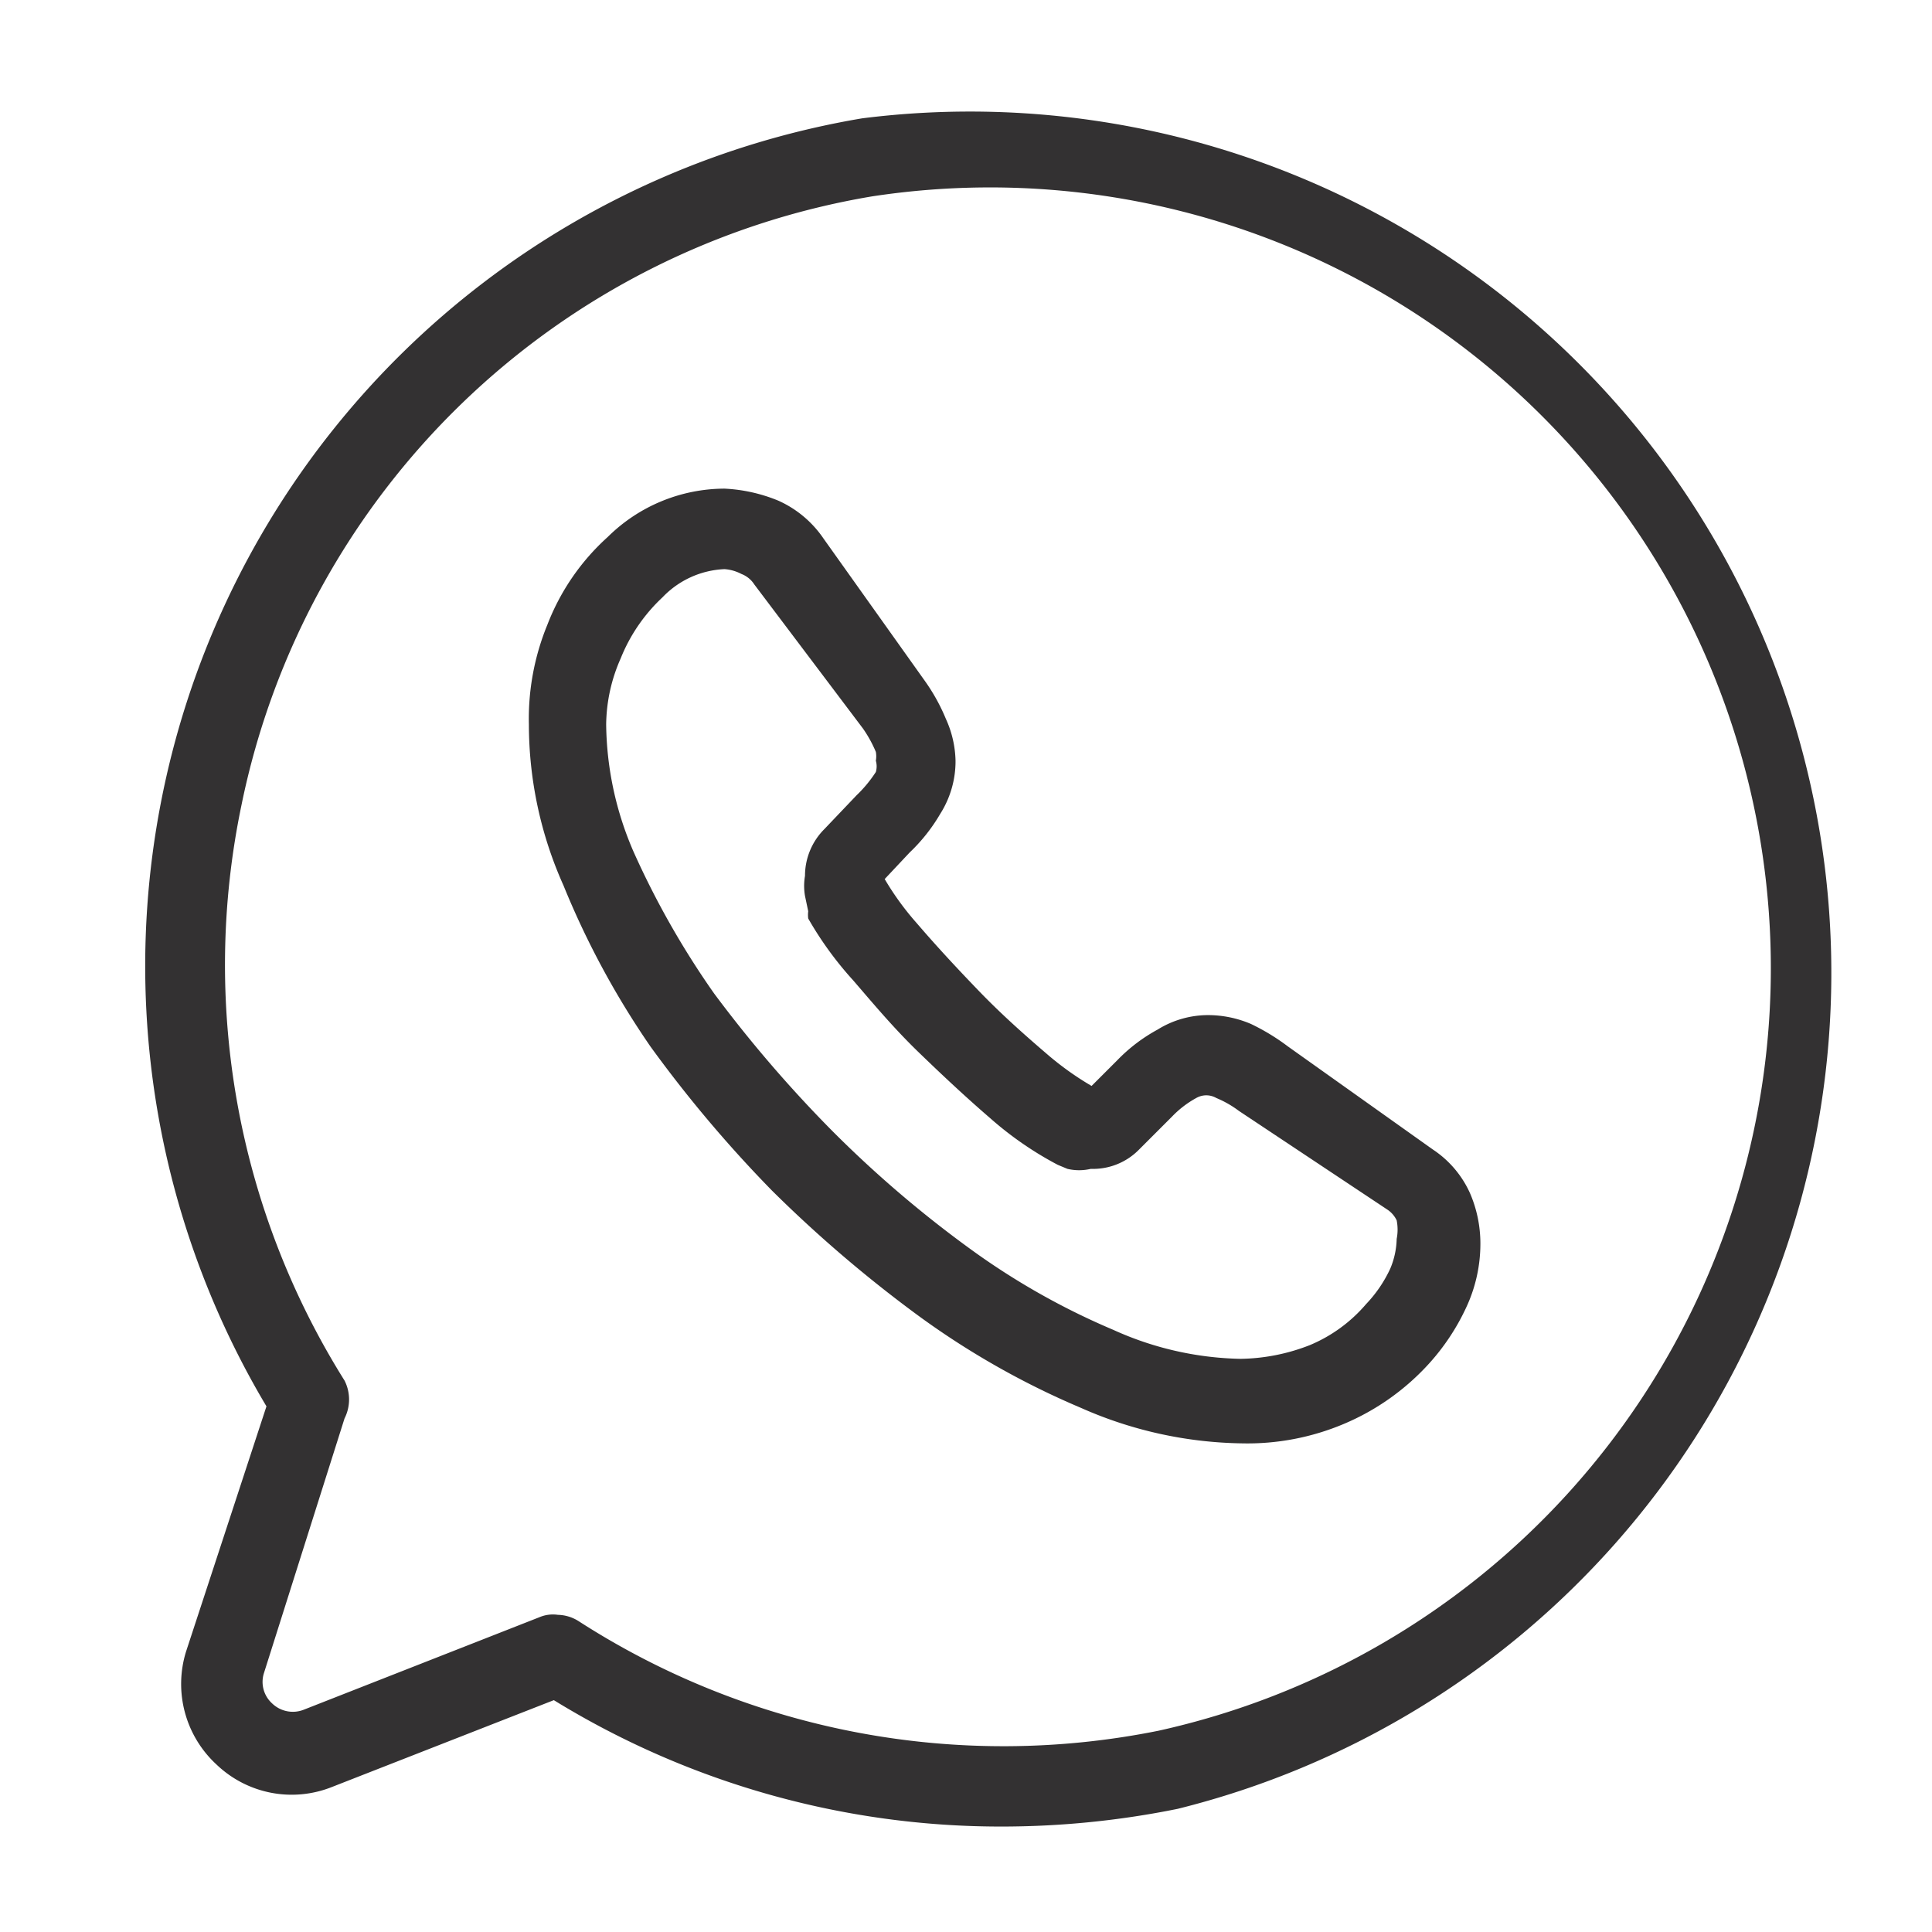 <svg id="Layer_1" data-name="Layer 1" xmlns="http://www.w3.org/2000/svg" viewBox="0 0 24 24"><defs><style>.cls-1{fill:#333132;}</style></defs><path class="cls-1" d="M12.46,22.69a10.6,10.6,0,0,1-5.58-1.57L4.12,22.2a1.35,1.35,0,0,1-1.43-.28,1.36,1.36,0,0,1-.38-1.4l1-3.05a10.68,10.68,0,0,1,7.4-16l.08.49-.08-.49a10.7,10.7,0,0,1,3.92,21A11,11,0,0,1,12.46,22.69ZM6.93,20.06a.5.5,0,0,1,.26.08,9.74,9.74,0,0,0,7.2,1.36A9.7,9.7,0,0,0,10.83,2.44,9.62,9.62,0,0,0,3,10a9.72,9.72,0,0,0,1.28,7.15.52.52,0,0,1,0,.47l0,0-1,3.16a.36.36,0,0,0,.1.38.37.37,0,0,0,.39.08l2.93-1.15,0,0A.43.43,0,0,1,6.93,20.06Z"/><g id="vuesax_linear_call" data-name="vuesax linear call"><g id="call"><g id="call-2"><g id="Vector"><path class="cls-1" d="M15.43,17.93h0a5.1,5.1,0,0,1-2-.44,10.07,10.07,0,0,1-2-1.13,16.22,16.22,0,0,1-1.84-1.57A15.89,15.89,0,0,1,8.08,13,10.48,10.48,0,0,1,7,11a4.9,4.9,0,0,1-.43-2,3.07,3.07,0,0,1,.23-1.24,2.84,2.84,0,0,1,.75-1.09A2.07,2.07,0,0,1,9,6.07a2,2,0,0,1,.67.15,1.34,1.34,0,0,1,.56.47l1.26,1.77a2.37,2.37,0,0,1,.26.47,1.32,1.32,0,0,1,.12.52,1.22,1.22,0,0,1-.19.66,2.17,2.17,0,0,1-.38.48l-.31.33a3.5,3.5,0,0,0,.4.55c.24.28.5.56.77.84s.55.53.83.77a3.73,3.73,0,0,0,.57.41l.32-.32a2.07,2.07,0,0,1,.5-.38,1.19,1.19,0,0,1,.63-.18,1.36,1.36,0,0,1,.53.11A2.68,2.68,0,0,1,16,13l1.8,1.28a1.28,1.28,0,0,1,.46.54,1.58,1.58,0,0,1,.13.63h0a1.87,1.87,0,0,1-.18.8,2.77,2.77,0,0,1-.45.68,3,3,0,0,1-1.07.76A3.08,3.08,0,0,1,15.43,17.93ZM9,7.07H9a1.13,1.13,0,0,0-.77.35,2.11,2.11,0,0,0-.52.76A2.07,2.07,0,0,0,7.53,9a4.07,4.07,0,0,0,.34,1.58,10.56,10.56,0,0,0,1,1.76,16,16,0,0,0,1.47,1.71,14.2,14.2,0,0,0,1.72,1.47,8.93,8.93,0,0,0,1.77,1,4,4,0,0,0,1.58.36,2.44,2.44,0,0,0,.86-.17,1.86,1.86,0,0,0,.7-.51,1.63,1.63,0,0,0,.3-.44,1,1,0,0,0,.08-.37.59.59,0,0,0,0-.23.33.33,0,0,0-.11-.13L15.39,13.8a1.28,1.28,0,0,0-.28-.16.25.25,0,0,0-.25,0,1.24,1.24,0,0,0-.3.23l-.42.42a.8.8,0,0,1-.59.23.63.63,0,0,1-.29,0l-.12-.05a4.27,4.27,0,0,1-.84-.58c-.29-.25-.58-.52-.89-.82s-.56-.6-.81-.89a4.34,4.34,0,0,1-.56-.77.36.36,0,0,1,0-.09L10,11.13a.73.73,0,0,1,0-.25.82.82,0,0,1,.24-.58l.4-.42a1.61,1.61,0,0,0,.24-.29.25.25,0,0,0,0-.14.3.3,0,0,0,0-.11,1.57,1.57,0,0,0-.16-.29L9.37,7.26a.33.33,0,0,0-.16-.13A.53.53,0,0,0,9,7.07Zm4.45,6.51h0ZM10.87,11h0Z"/></g></g></g></g></svg>